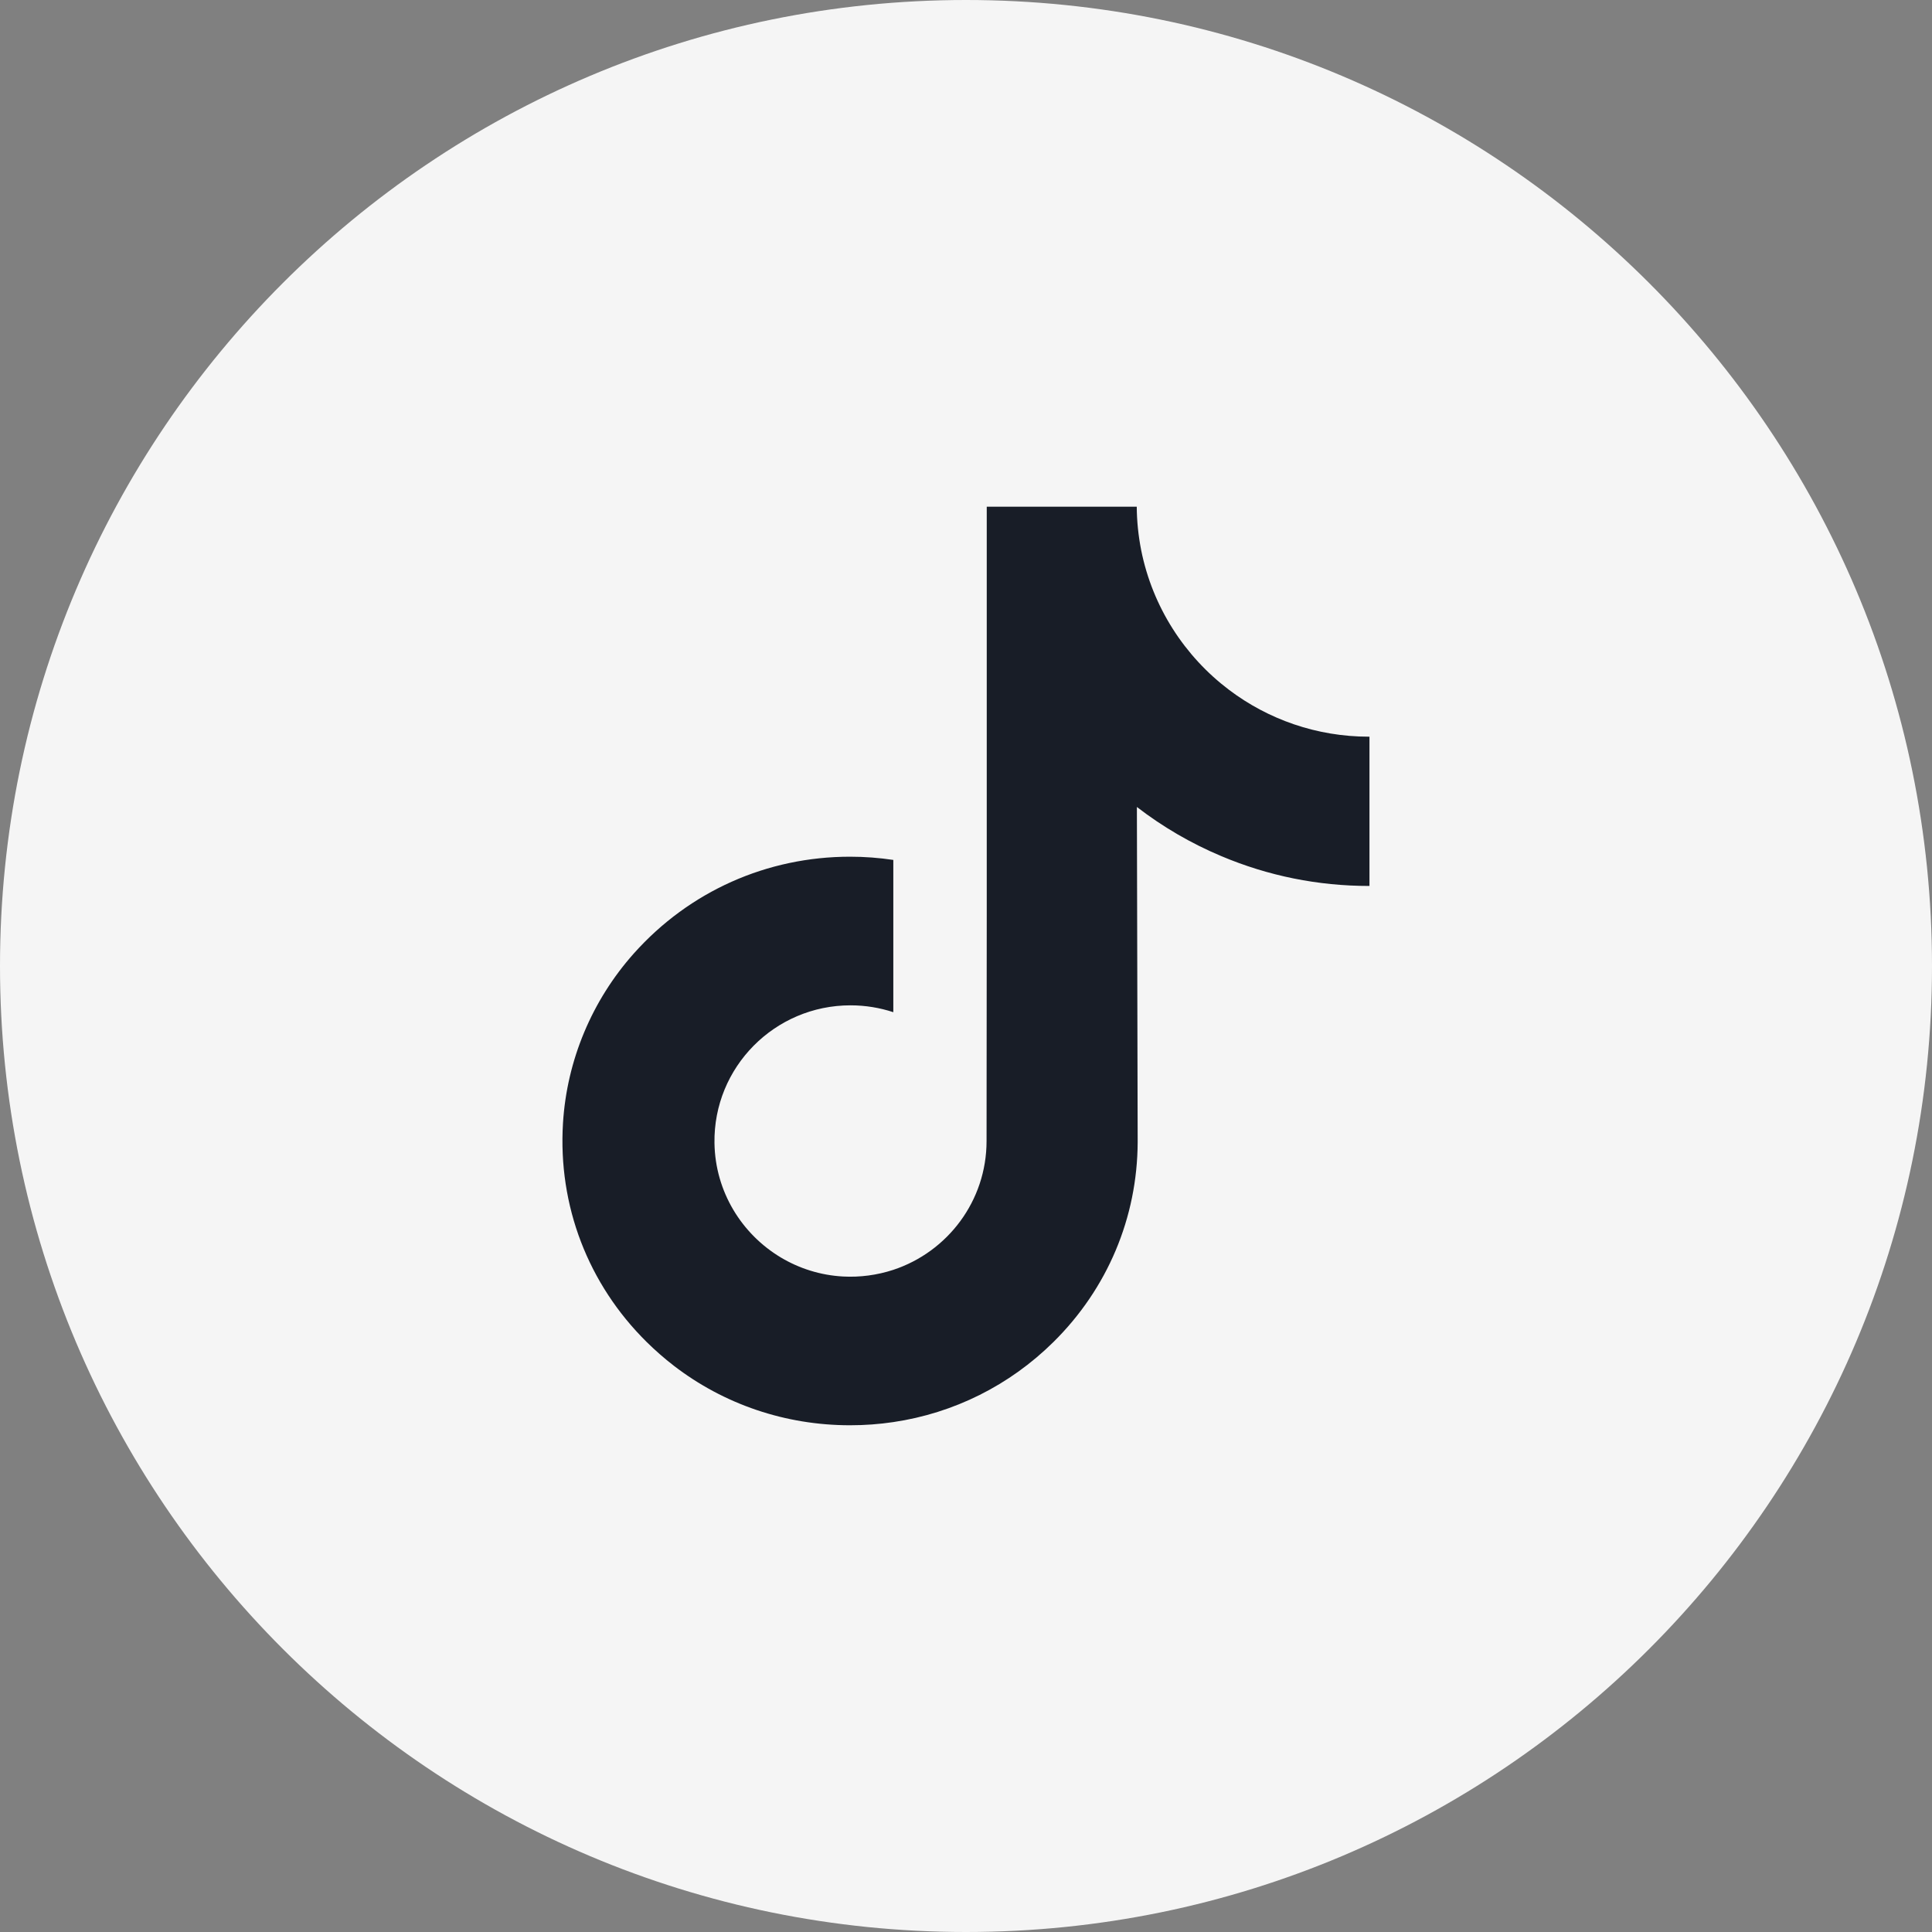 <svg width="42" height="42" viewBox="0 0 42 42" fill="none" xmlns="http://www.w3.org/2000/svg">
<rect x="0" y="0" width="42" height="42" fill="#808080" stroke="none"/>
<path d="M0 21C0 9.402 9.402 0 21 0C32.598 0 42 9.402 42 21C42 32.598 32.598 42 21 42C9.402 42 0 32.598 0 21Z" fill="#F5F5F5"/>
<path d="M29.762 16.015C28.62 16.015 27.567 15.637 26.721 14.999C25.752 14.268 25.055 13.195 24.808 11.959C24.747 11.648 24.714 11.332 24.712 11.015H21.451V19.924L21.447 24.805C21.447 26.109 20.598 27.215 19.42 27.605C19.067 27.721 18.695 27.77 18.325 27.75C17.834 27.723 17.374 27.575 16.974 27.336C16.124 26.827 15.548 25.905 15.532 24.849C15.507 23.2 16.841 21.855 18.489 21.855C18.815 21.855 19.127 21.908 19.42 22.004V18.694C19.111 18.648 18.797 18.624 18.48 18.624C16.675 18.624 14.988 19.374 13.781 20.725C12.87 21.746 12.323 23.049 12.239 24.415C12.128 26.21 12.785 27.916 14.058 29.174C14.245 29.359 14.442 29.53 14.647 29.689C15.739 30.529 17.074 30.984 18.48 30.984C18.797 30.984 19.111 30.961 19.42 30.915C20.733 30.721 21.945 30.119 22.901 29.174C24.076 28.013 24.725 26.471 24.732 24.83L24.715 17.543C25.277 17.976 25.893 18.335 26.547 18.61C27.57 19.042 28.655 19.261 29.771 19.26V16.014C29.772 16.015 29.762 16.015 29.762 16.015Z" fill="#181D27"/>
</svg>
